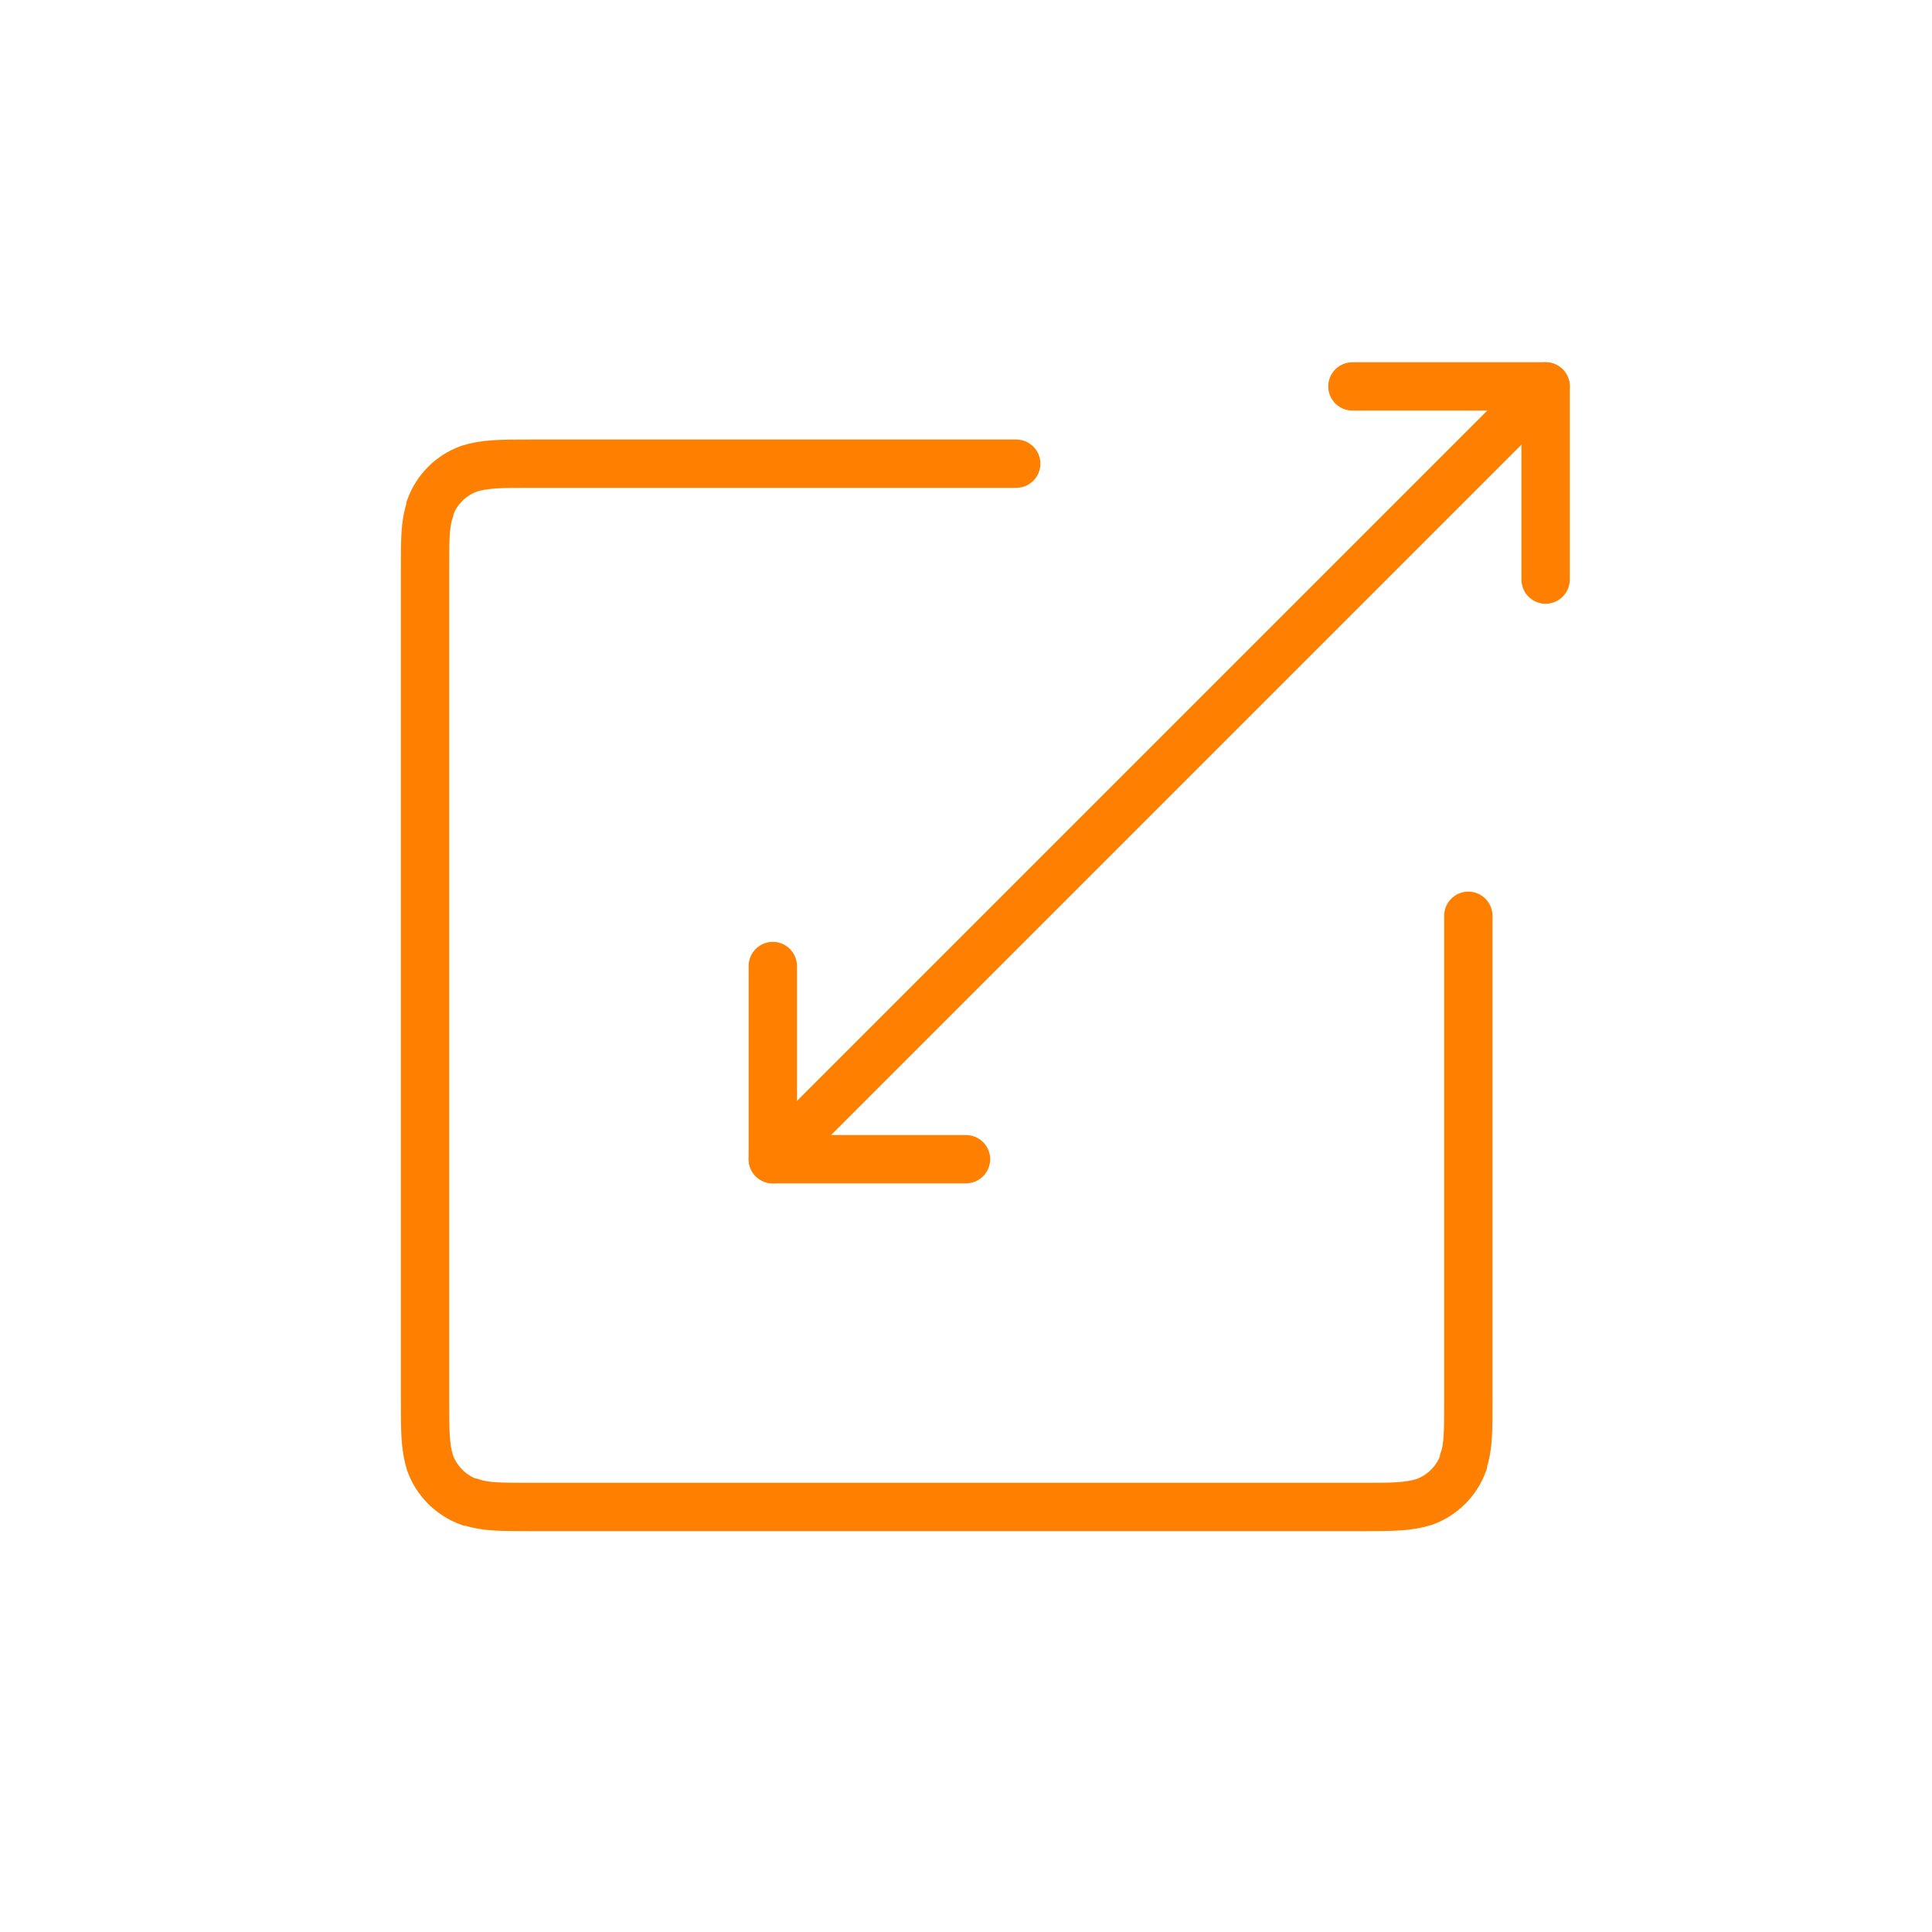 <?xml version="1.0" encoding="UTF-8"?>
<!DOCTYPE svg PUBLIC "-//W3C//DTD SVG 1.1//EN" "http://www.w3.org/Graphics/SVG/1.1/DTD/svg11.dtd">
<svg version="1.1" xmlns="http://www.w3.org/2000/svg" xmlns:xlink="http://www.w3.org/1999/xlink" width="50" height="50"  xml:space="preserve" id="_OLSKSharedFeatureTransport">
    <!-- Generated by PaintCode (www.paintcodeapp.com) -->
    <path id="_OLSKSharedFeatureTransport-rectangle2" stroke="rgb(255, 128, 0)" stroke-width="1.25" stroke-linecap="round" stroke-miterlimit="10" fill="none" d="M 38,23.7 L 38,36.25 C 38,37.04 38,37.44 37.88,37.79 L 37.87,37.86 C 37.7,38.33 37.33,38.7 36.86,38.87 36.44,39 36.04,39 35.25,39 L 13.75,39 C 12.96,39 12.56,39 12.21,38.88 L 12.14,38.87 C 11.67,38.7 11.3,38.33 11.13,37.86 11,37.44 11,37.04 11,36.25 L 11,14.75 C 11,13.96 11,13.56 11.12,13.21 L 11.13,13.14 C 11.3,12.67 11.67,12.3 12.14,12.13 12.56,12 12.96,12 13.75,12 L 26.3,12" />
    <g id="_OLSKSharedFeatureTransport-group">
        <path id="_OLSKSharedFeatureTransport-bezier" stroke="rgb(255, 128, 0)" stroke-width="1.25" stroke-linecap="round" stroke-miterlimit="10" fill="none" d="M 40,10 L 20,30" />
        <path id="_OLSKSharedFeatureTransport-bezier2" stroke="rgb(255, 128, 0)" stroke-width="1.25" stroke-linecap="round" stroke-linejoin="round" stroke-miterlimit="10" fill="none" d="M 35,10 L 40,10 40,15" />
        <path id="_OLSKSharedFeatureTransport-bezier3" stroke="rgb(255, 128, 0)" stroke-width="1.25" stroke-linecap="round" stroke-linejoin="round" stroke-miterlimit="10" fill="none" d="M 25,30 L 20,30 20,25" />
    </g>
</svg>

